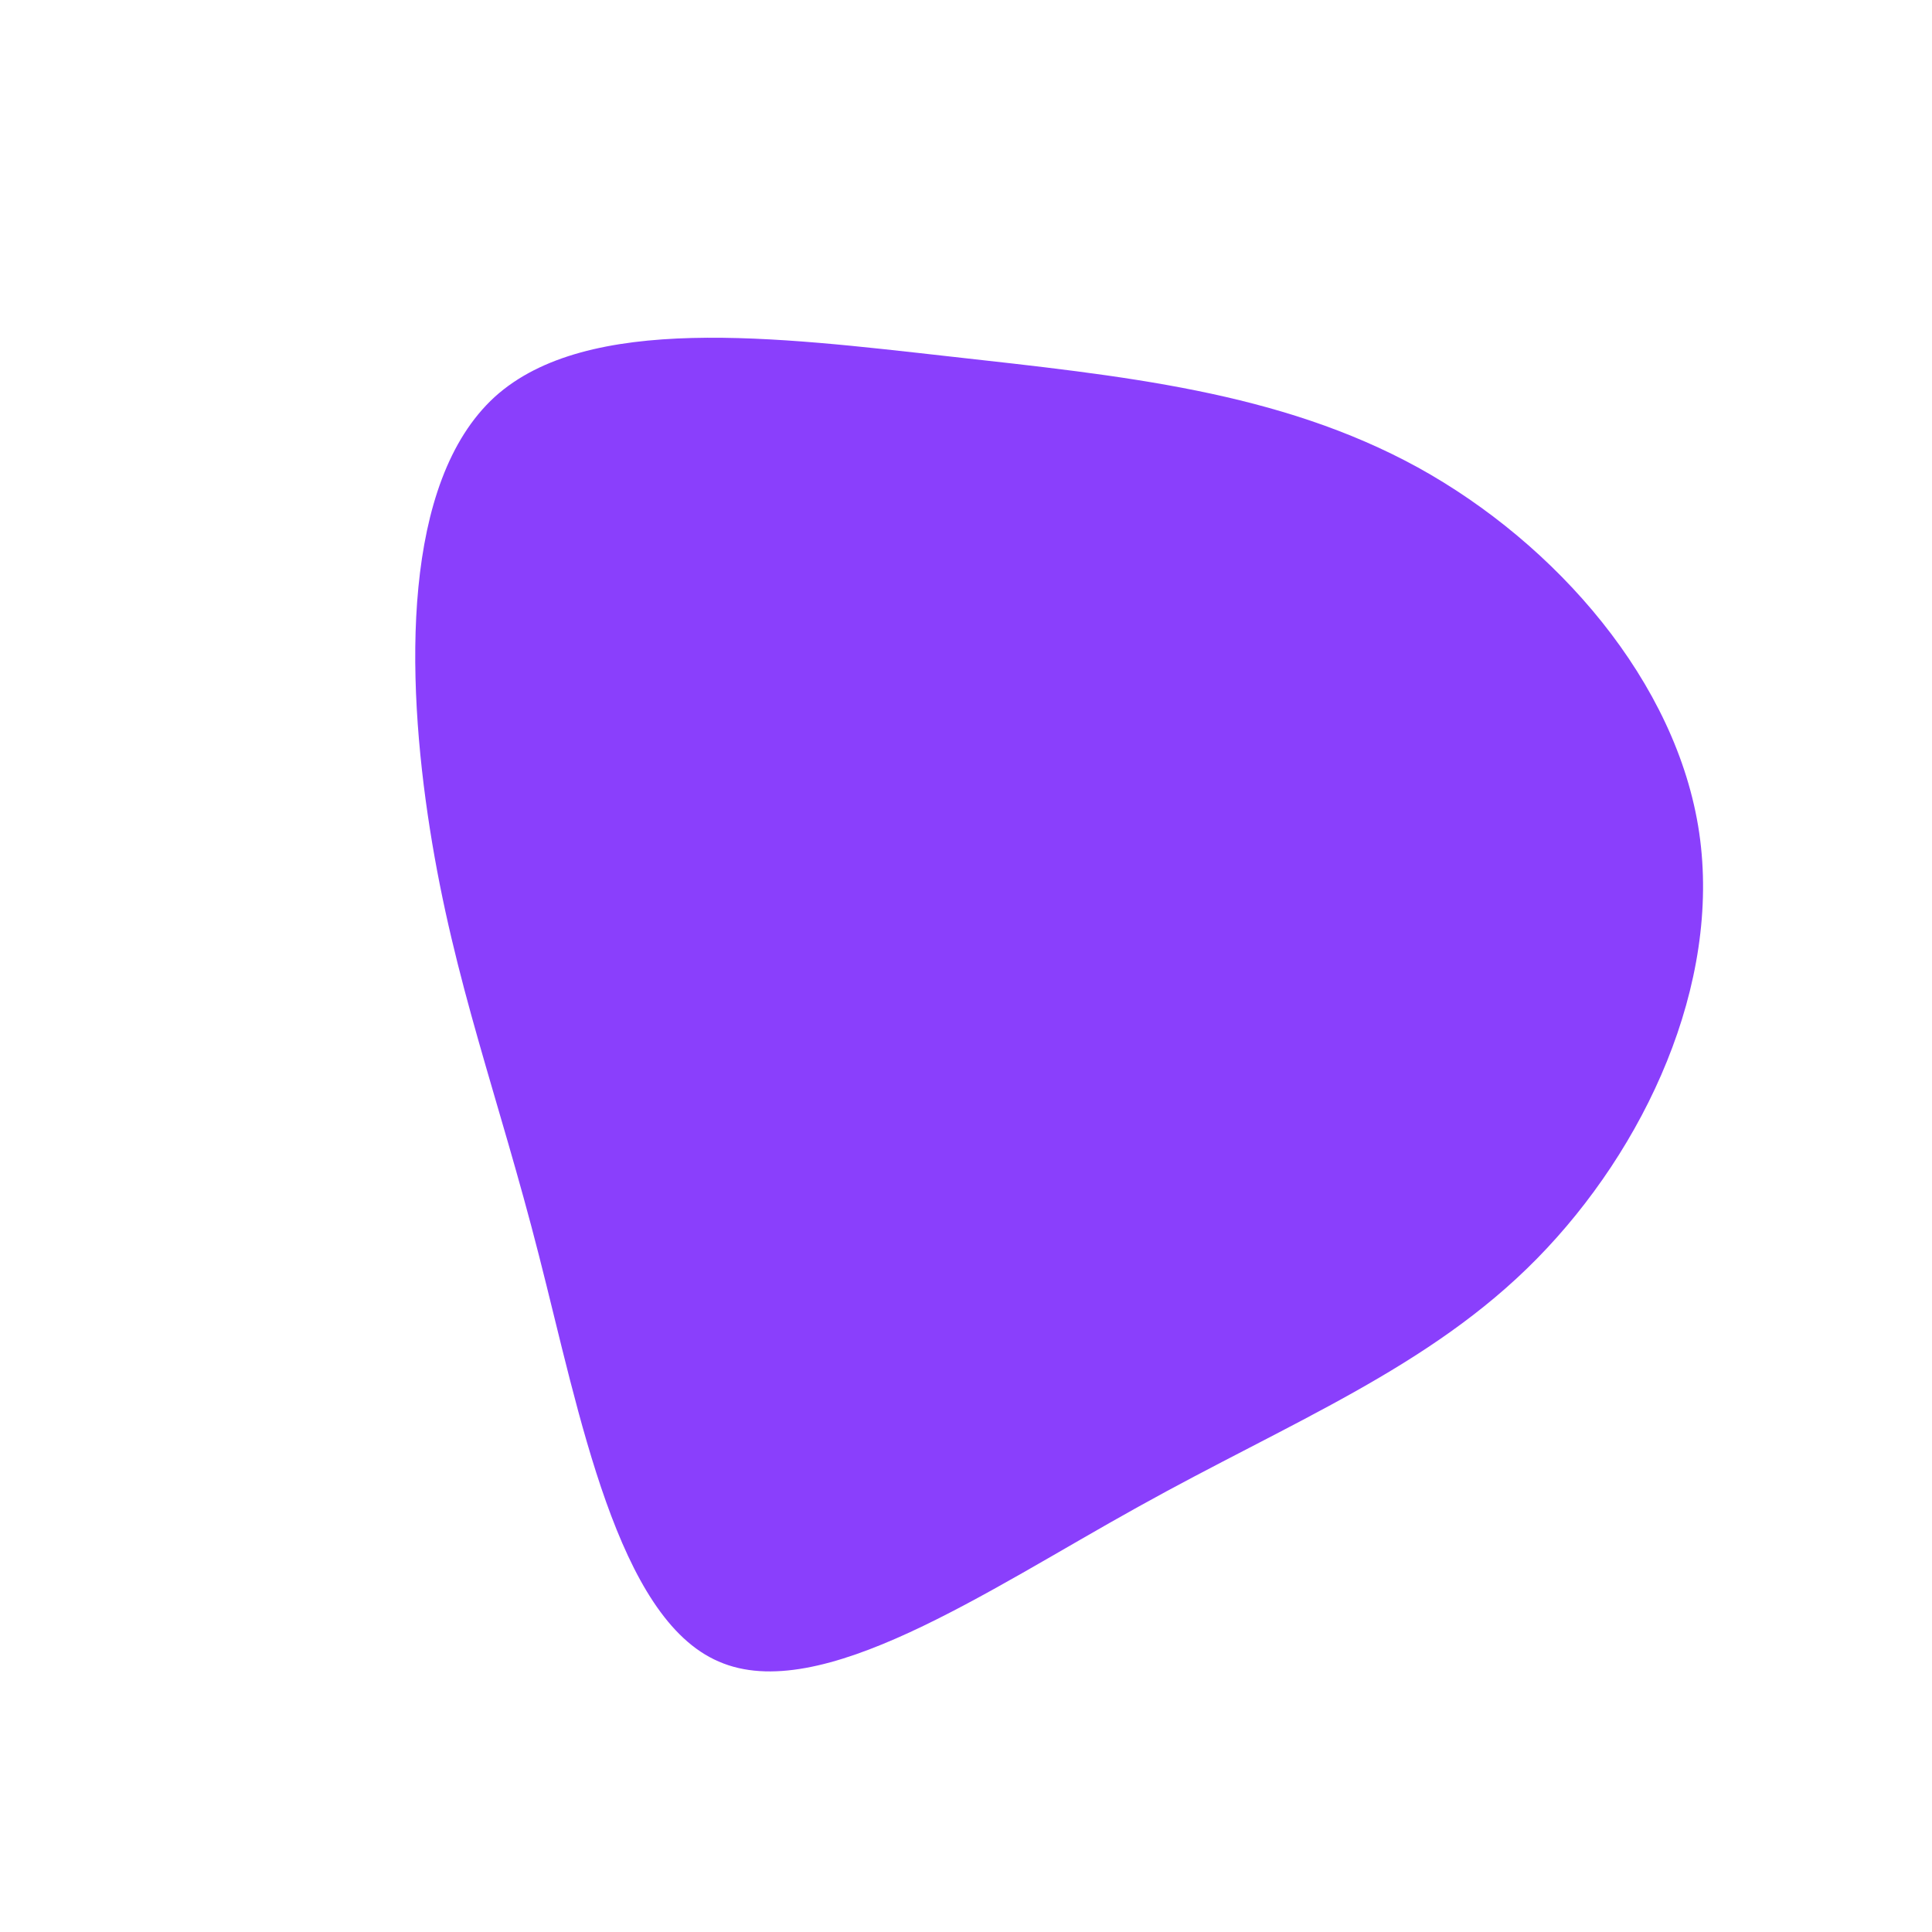 <?xml version="1.0" standalone="no"?>
<svg viewBox="0 0 200 200" xmlns="http://www.w3.org/2000/svg">
  <path fill="#8A3FFC" d="M46.8,-51.6C61.1,-43.7,73.6,-29.4,75.9,-13.8C78.2,1.9,70.3,18.9,59.1,30.3C48,41.6,33.6,47.2,17.8,56C2.1,64.7,-15.1,76.6,-25.6,72C-36.1,67.5,-40,46.4,-44.2,30C-48.4,13.5,-53,1.7,-55.5,-14.2C-58,-30.1,-58.4,-50.1,-48.8,-58.9C-39.2,-67.6,-19.6,-65.1,-1.7,-63.1C16.2,-61.1,32.4,-59.5,46.8,-51.6Z" transform="translate(100 100)" />
</svg>
